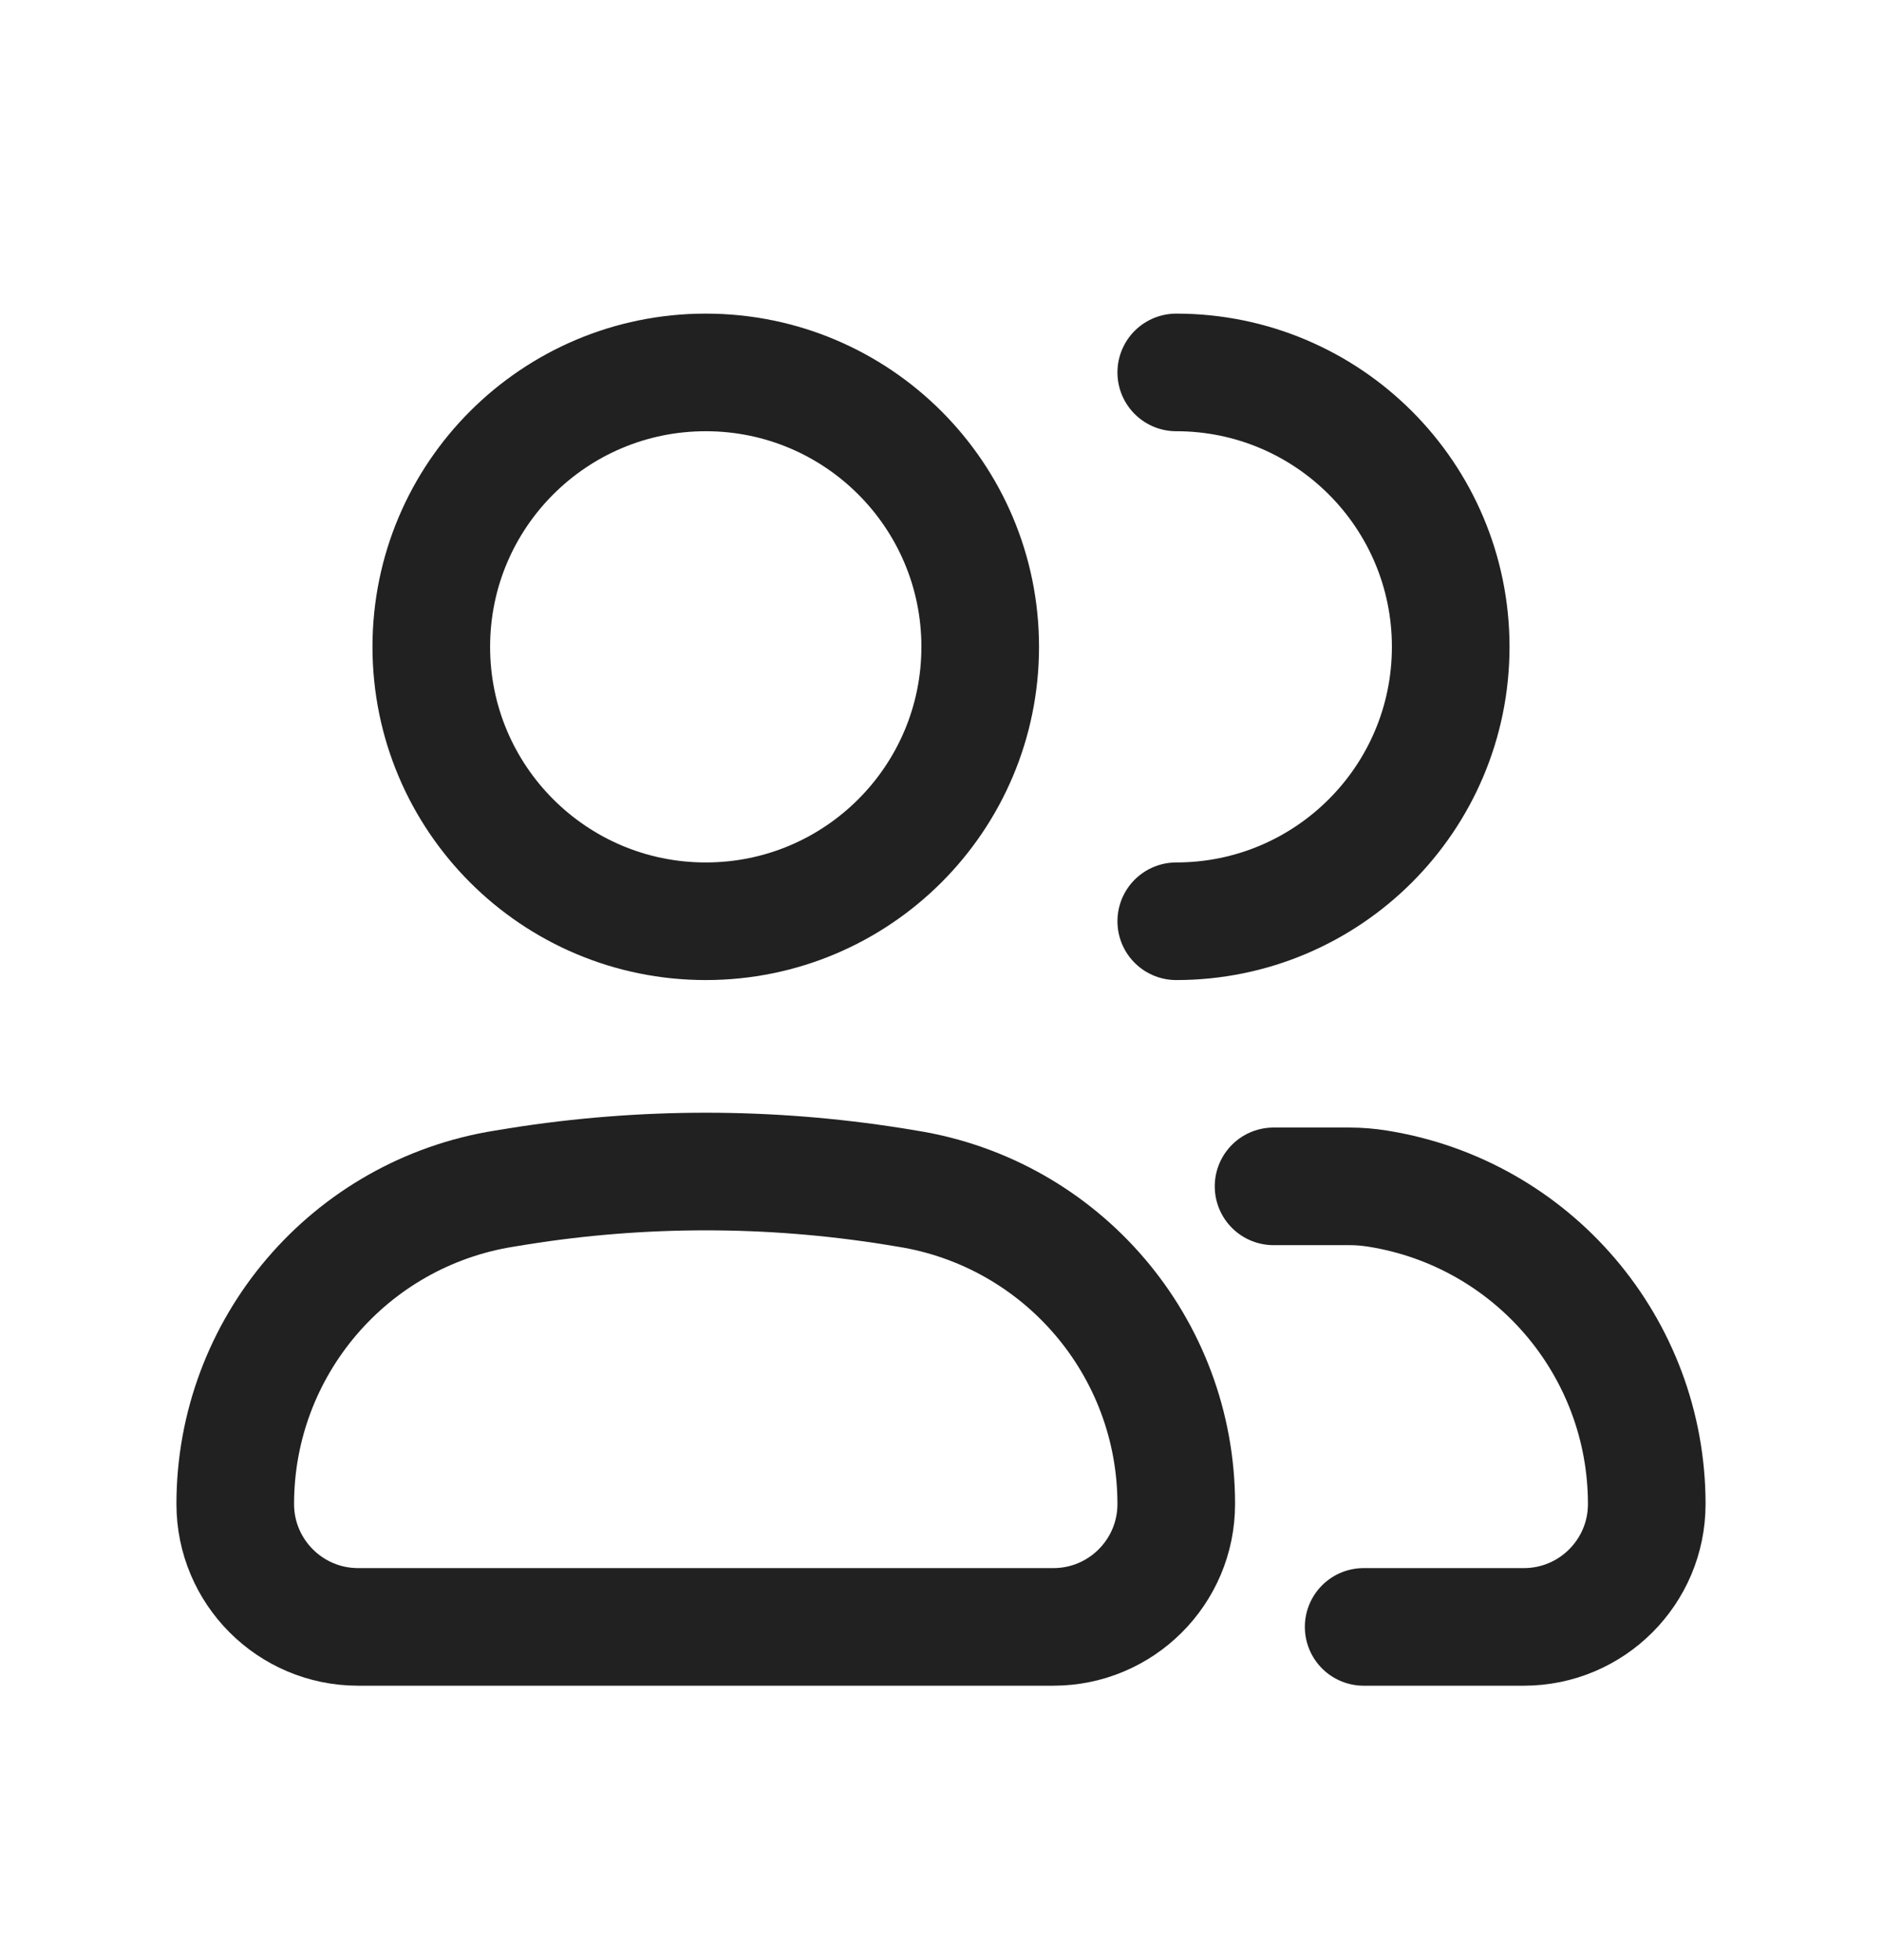 <svg width="24" height="25" viewBox="0 0 24 25" fill="none" xmlns="http://www.w3.org/2000/svg">
    <path
        d="M3 19.183C3 17.181 4.455 15.475 6.432 15.16L6.61 15.131C8.193 14.879 9.807 14.879 11.39 15.131L11.568 15.16C13.545 15.475 15 17.181 15 19.183C15 20.048 14.298 20.75 13.433 20.75H4.567C3.702 20.75 3 20.048 3 19.183Z"
        stroke="#212121" stroke-width="1.5" />
    <path
        d="M12.5 8.25C12.5 10.183 10.933 11.75 9 11.75C7.067 11.75 5.5 10.183 5.5 8.25C5.5 6.317 7.067 4.75 9 4.75C10.933 4.75 12.5 6.317 12.5 8.25Z"
        stroke="#212121" stroke-width="1.5" />
    <path
        d="M15 11.75C16.933 11.75 18.5 10.183 18.5 8.25C18.5 6.317 16.933 4.75 15 4.75M17.39 20.75H19.433C20.298 20.75 21 20.048 21 19.183C21 17.181 19.545 15.475 17.568 15.16V15.16C17.449 15.141 17.329 15.131 17.209 15.131C16.89 15.131 16.79 15.131 16.241 15.131"
        stroke="#212121" stroke-width="1.5" stroke-linecap="round" />
</svg>